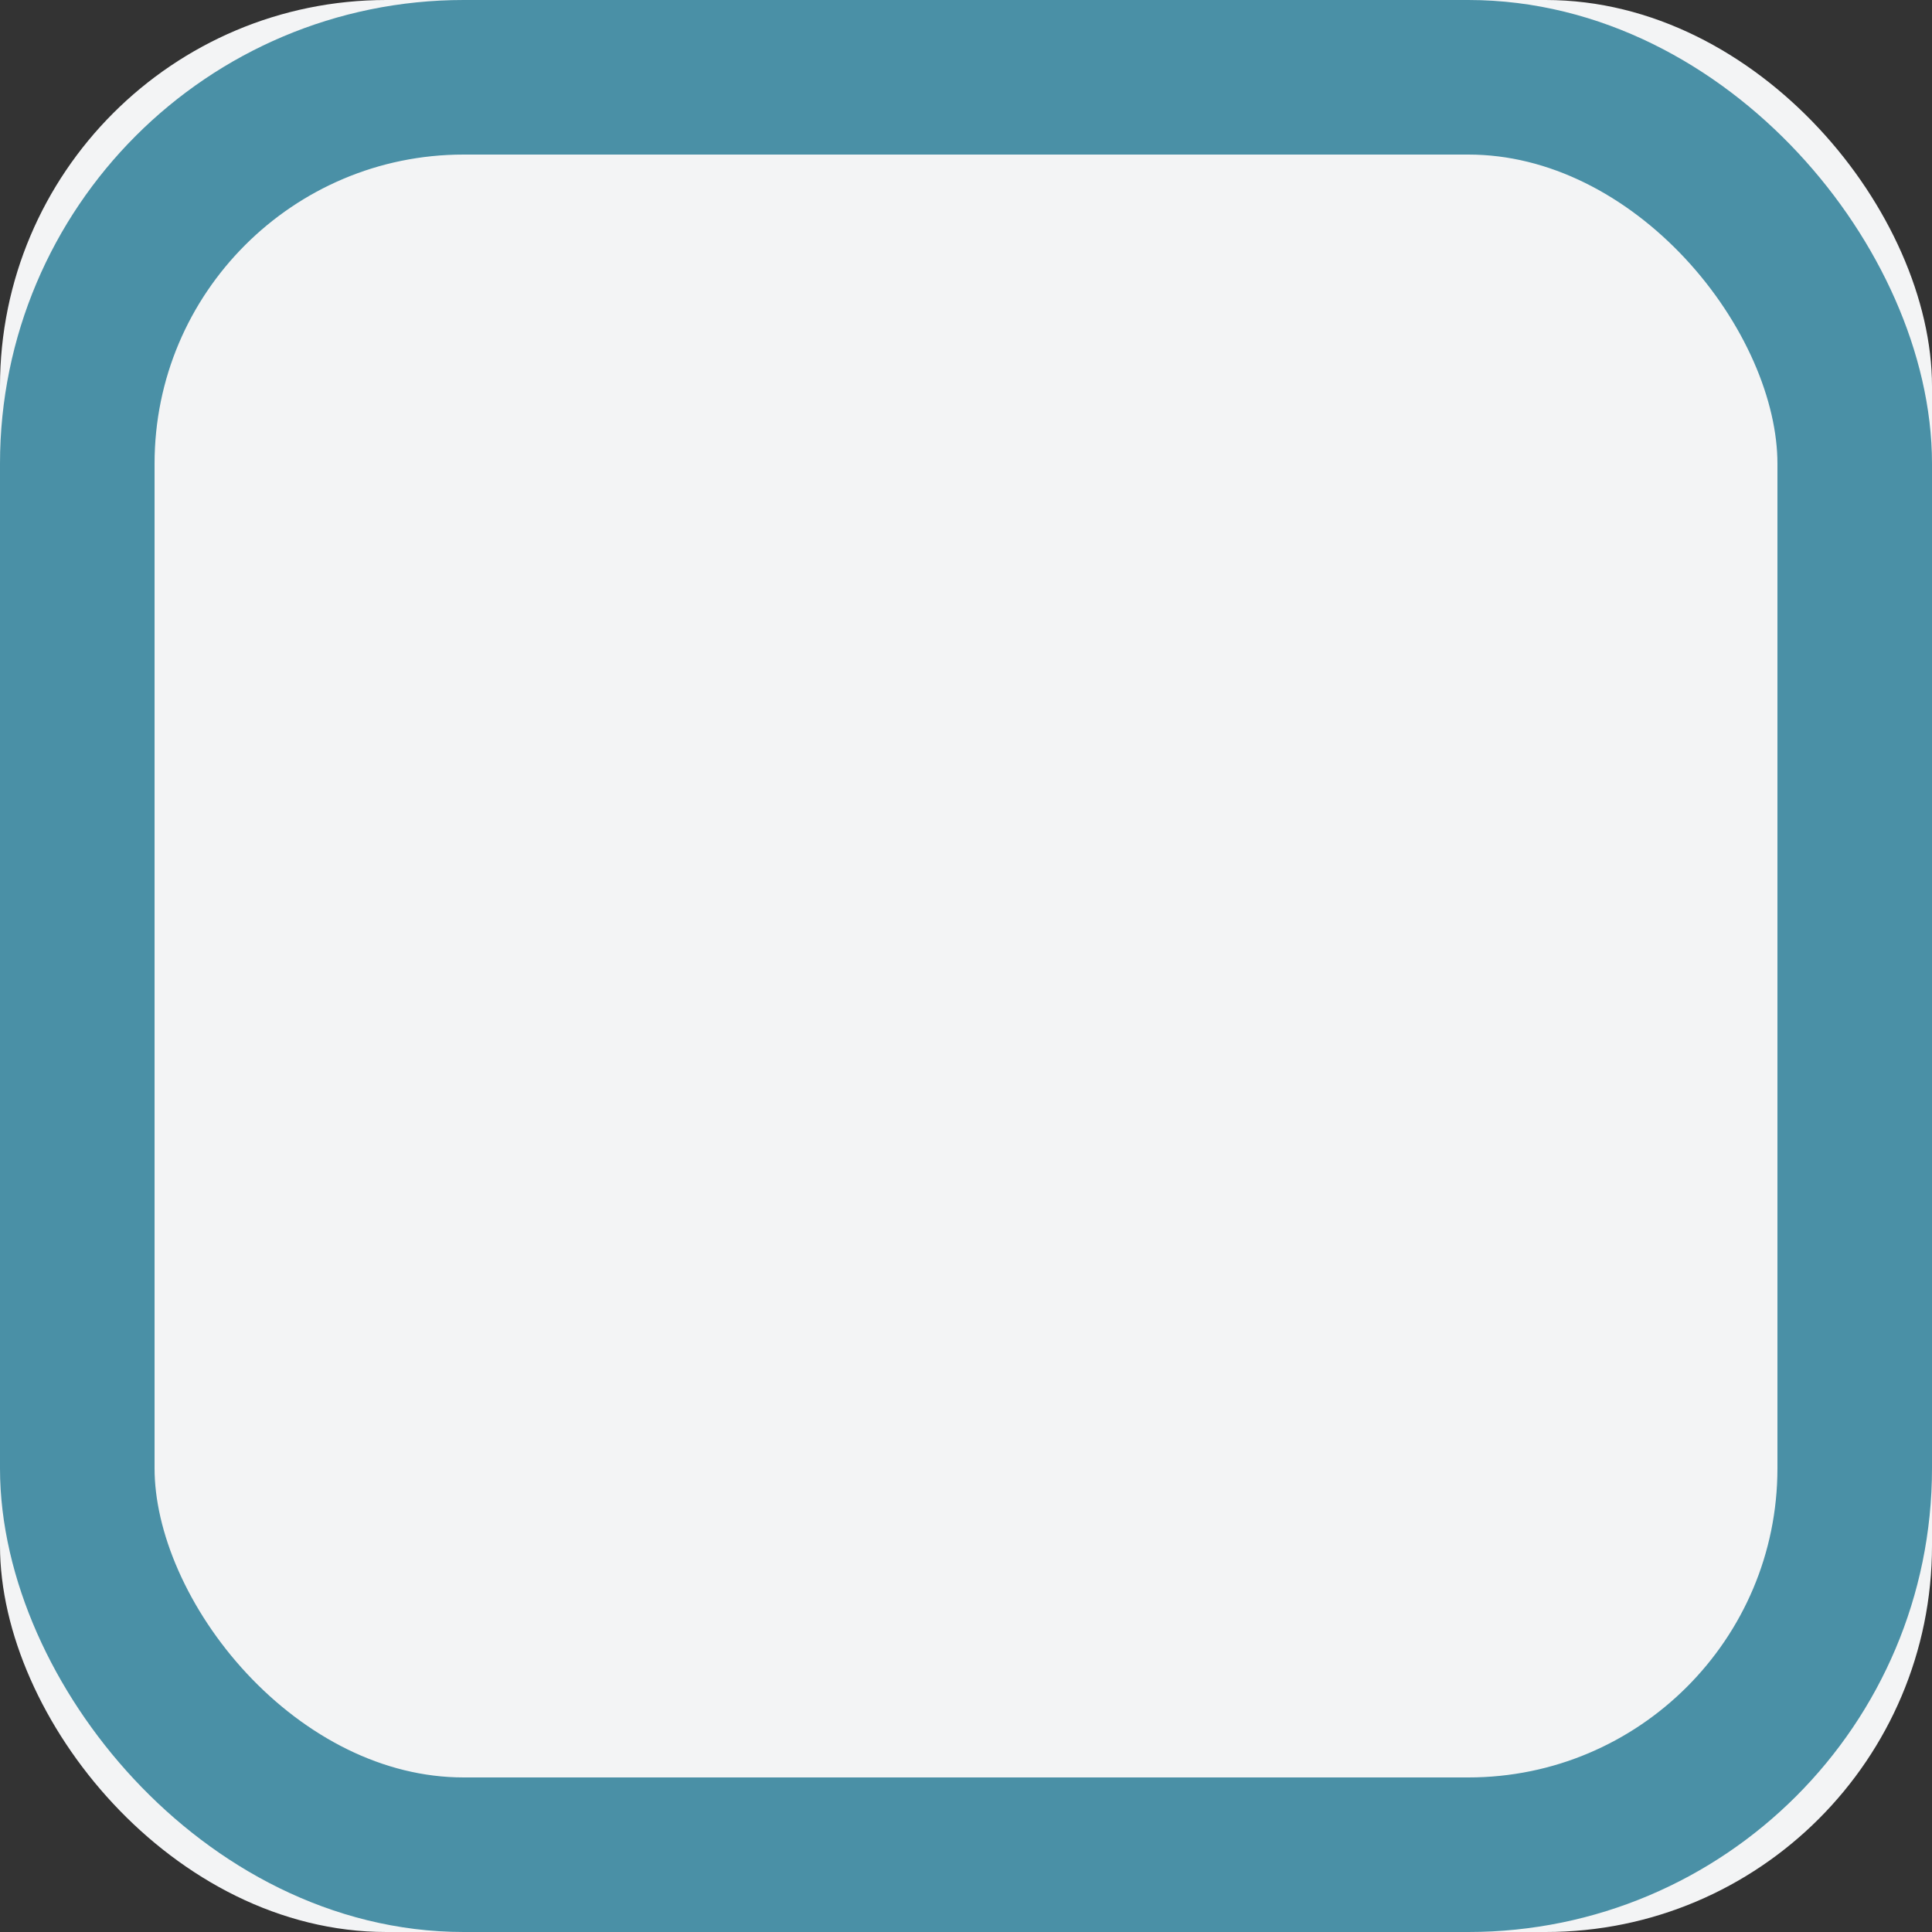 <svg xmlns="http://www.w3.org/2000/svg" xmlns:xlink="http://www.w3.org/1999/xlink" width="25" height="25" viewBox="0 0 25 25">
    <rect x="0" y="0" width="25" height="25" fill="#333333" stroke="none"/>
    <defs>
        <rect id="a" width="25" height="25" rx="5"/>
    </defs>
    <g fill="none" fill-rule="evenodd">
        <use fill="#F3F4F5" xlink:href="#a"/>
        <rect width="23" height="23" x="1" y="1" stroke="#4a90a6" stroke-width="2" rx="5"/>
    </g>
</svg>
